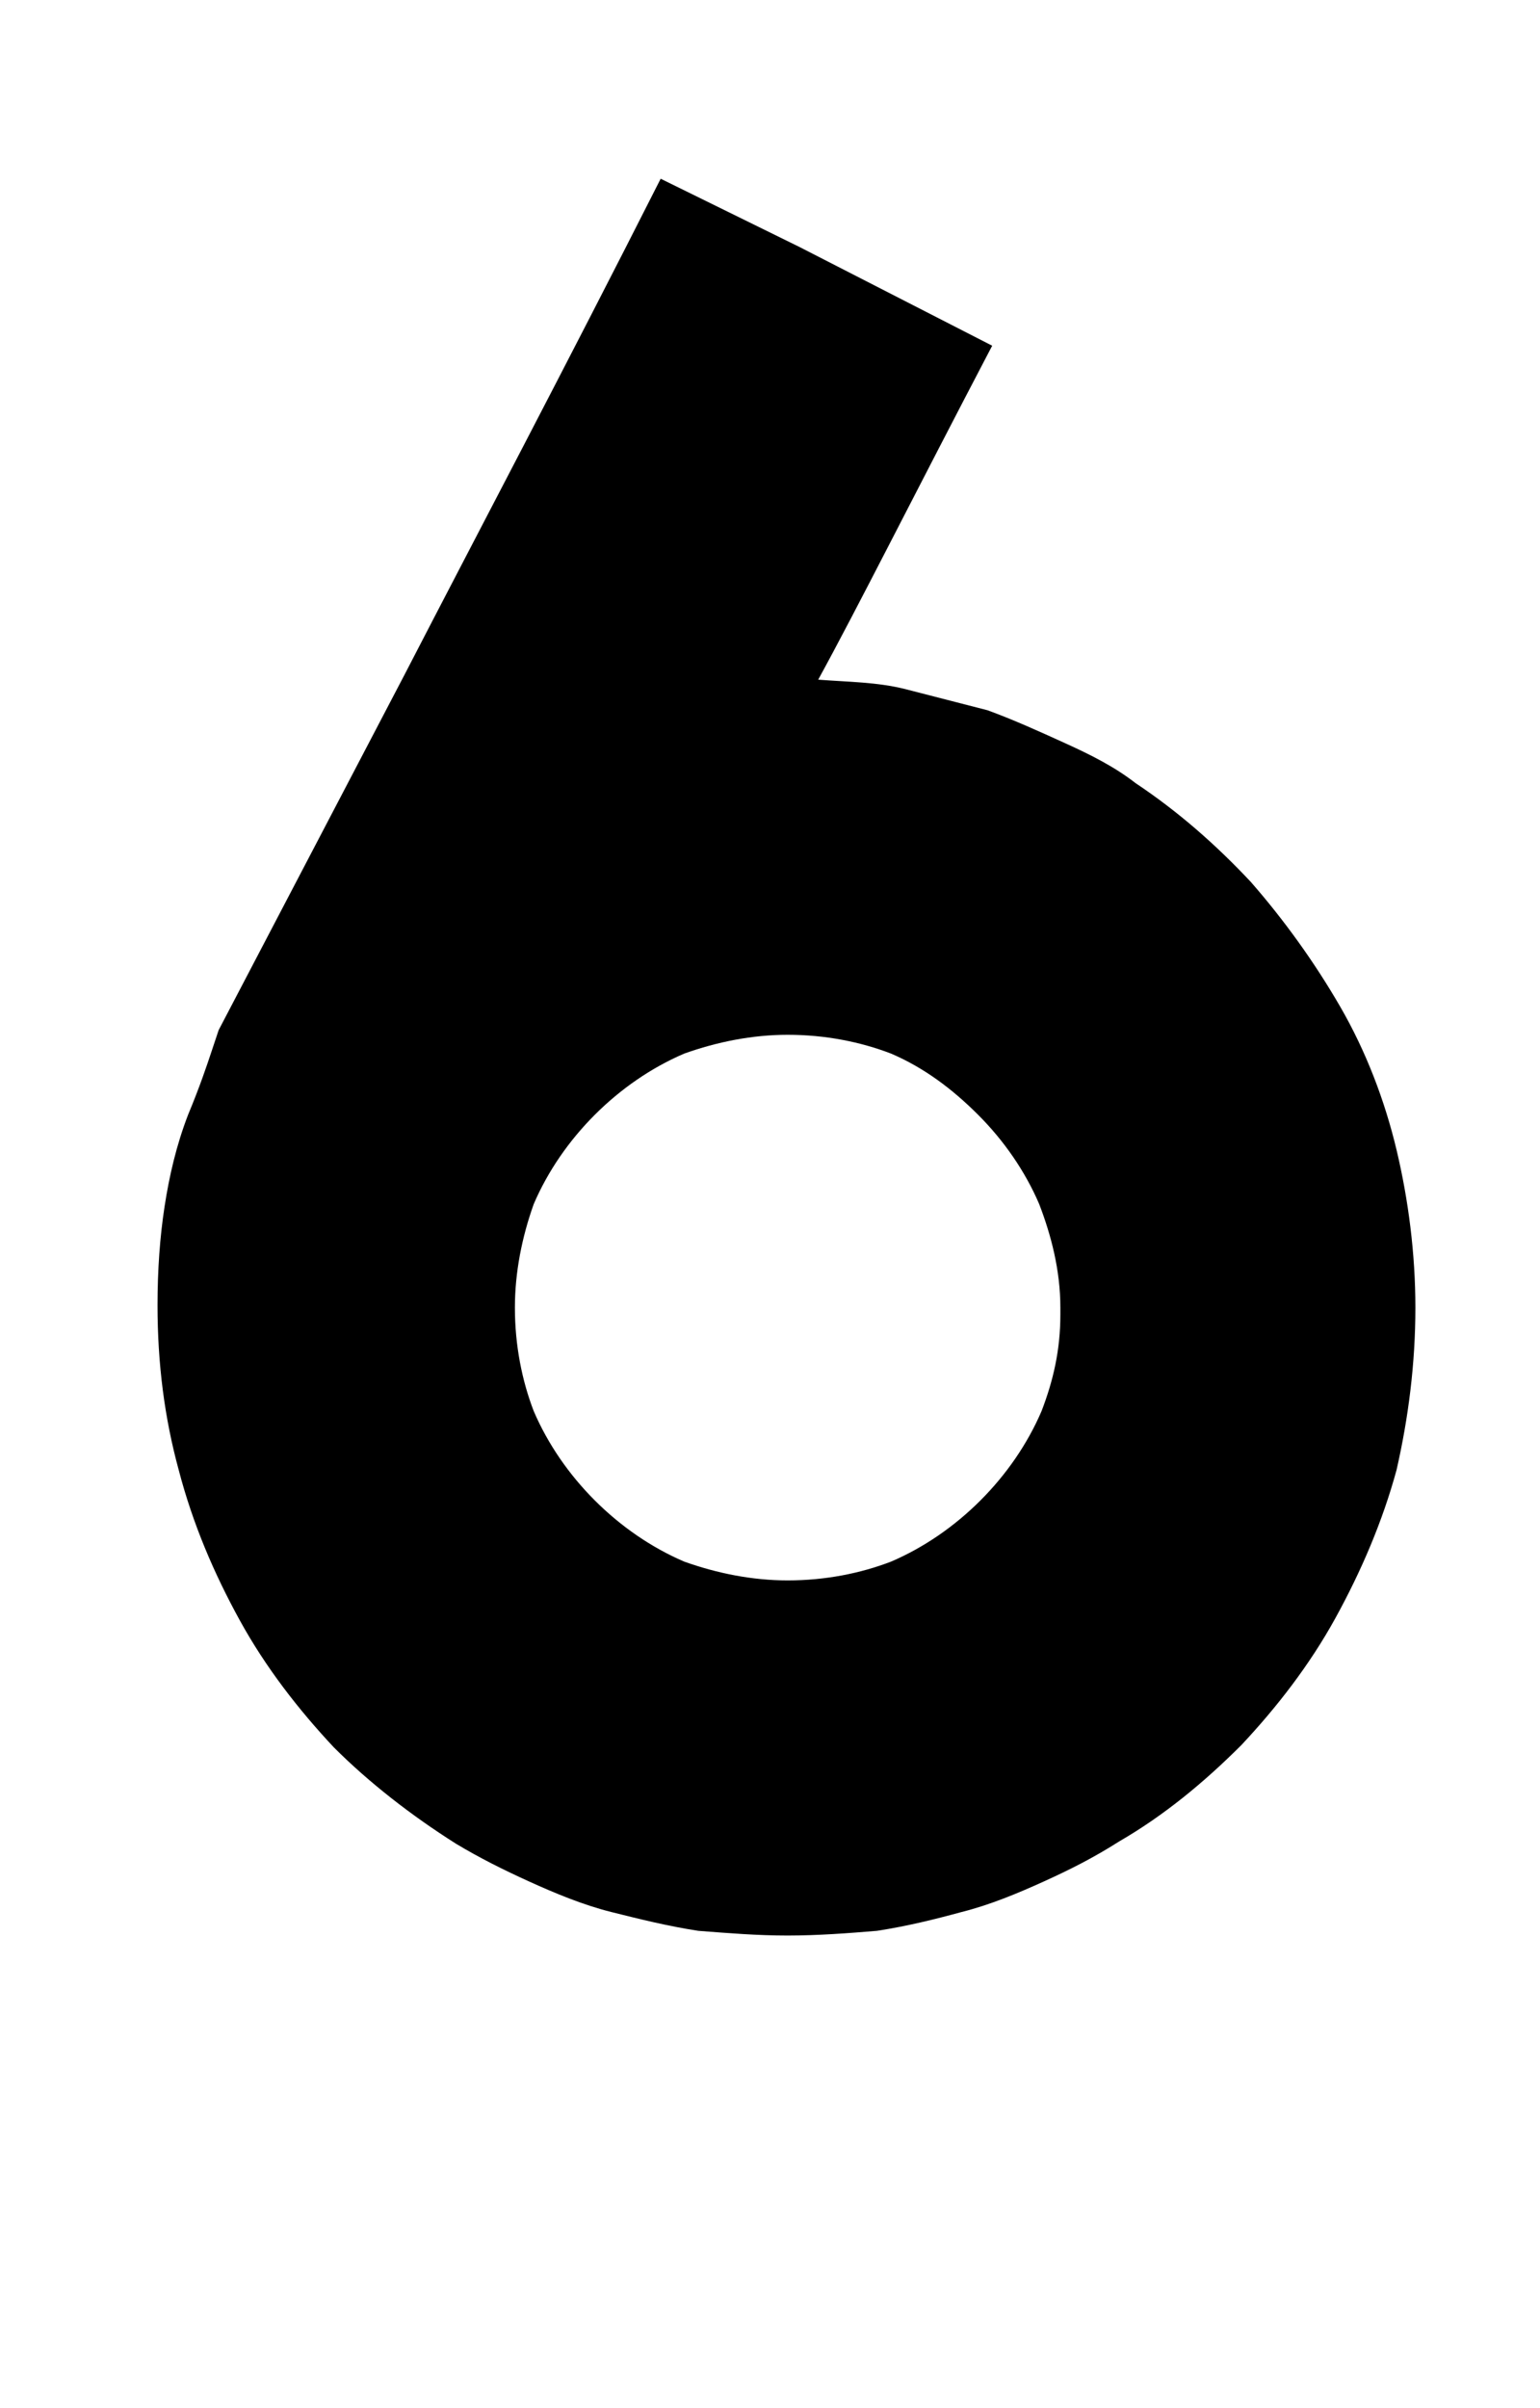 <?xml version="1.0" standalone="no"?>
<!DOCTYPE svg PUBLIC "-//W3C//DTD SVG 1.1//EN" "http://www.w3.org/Graphics/SVG/1.1/DTD/svg11.dtd" >
<svg xmlns="http://www.w3.org/2000/svg" xmlns:xlink="http://www.w3.org/1999/xlink" version="1.1" viewBox="-10 0 655 1024">
  <g transform="matrix(1 0 0 -1 0 819)">
   <path fill="currentColor"
d="M325 379c-15 0 -30 -3 -44 -8c-14 -6 -27 -15 -38 -26s-20 -24 -26 -38c-5 -14 -8 -29 -8 -44c0 -16 3 -31 8 -44c6 -14 15 -27 26 -38s24 -20 38 -26c14 -5 29 -8 44 -8c16 0 31 3 44 8c14 6 27 15 38 26s20 24 26 38c5 13 8 26 8 41v3c0 16 -4 31 -9 44
c-6 14 -15 27 -26 38s-23 20 -37 26c-13 5 -28 8 -44 8zM325 -4c-13 0 -25 1 -38 2c-13 2 -25 5 -37 8s-24 8 -35 13s-21 10 -31 16c-19 12 -37 26 -52 41c-15 16 -29 34 -40 54s-20 41 -26 64c-6 22 -9 45 -9 70c0 15 1 29 3 42s5 26 10 39c5 12 8 21 10 27l3 9l79 151
c31 60 68 130 109 211l59 -29l82 -42c-33 -63 -57 -111 -74 -142c13 -1 25 -1 37 -4l35 -9c11 -4 22 -9 33 -14s21 -10 30 -17c18 -12 34 -26 49 -42c14 -16 27 -34 38 -53s19 -40 24 -61s8 -44 8 -67c0 -24 -3 -47 -8 -69c-6 -22 -15 -43 -26 -63s-25 -38 -40 -54
c-16 -16 -33 -30 -52 -41c-11 -7 -21 -12 -32 -17s-23 -10 -35 -13c-11 -3 -23 -6 -36 -8c-12 -1 -25 -2 -38 -2z" />
  </g>

</svg>
